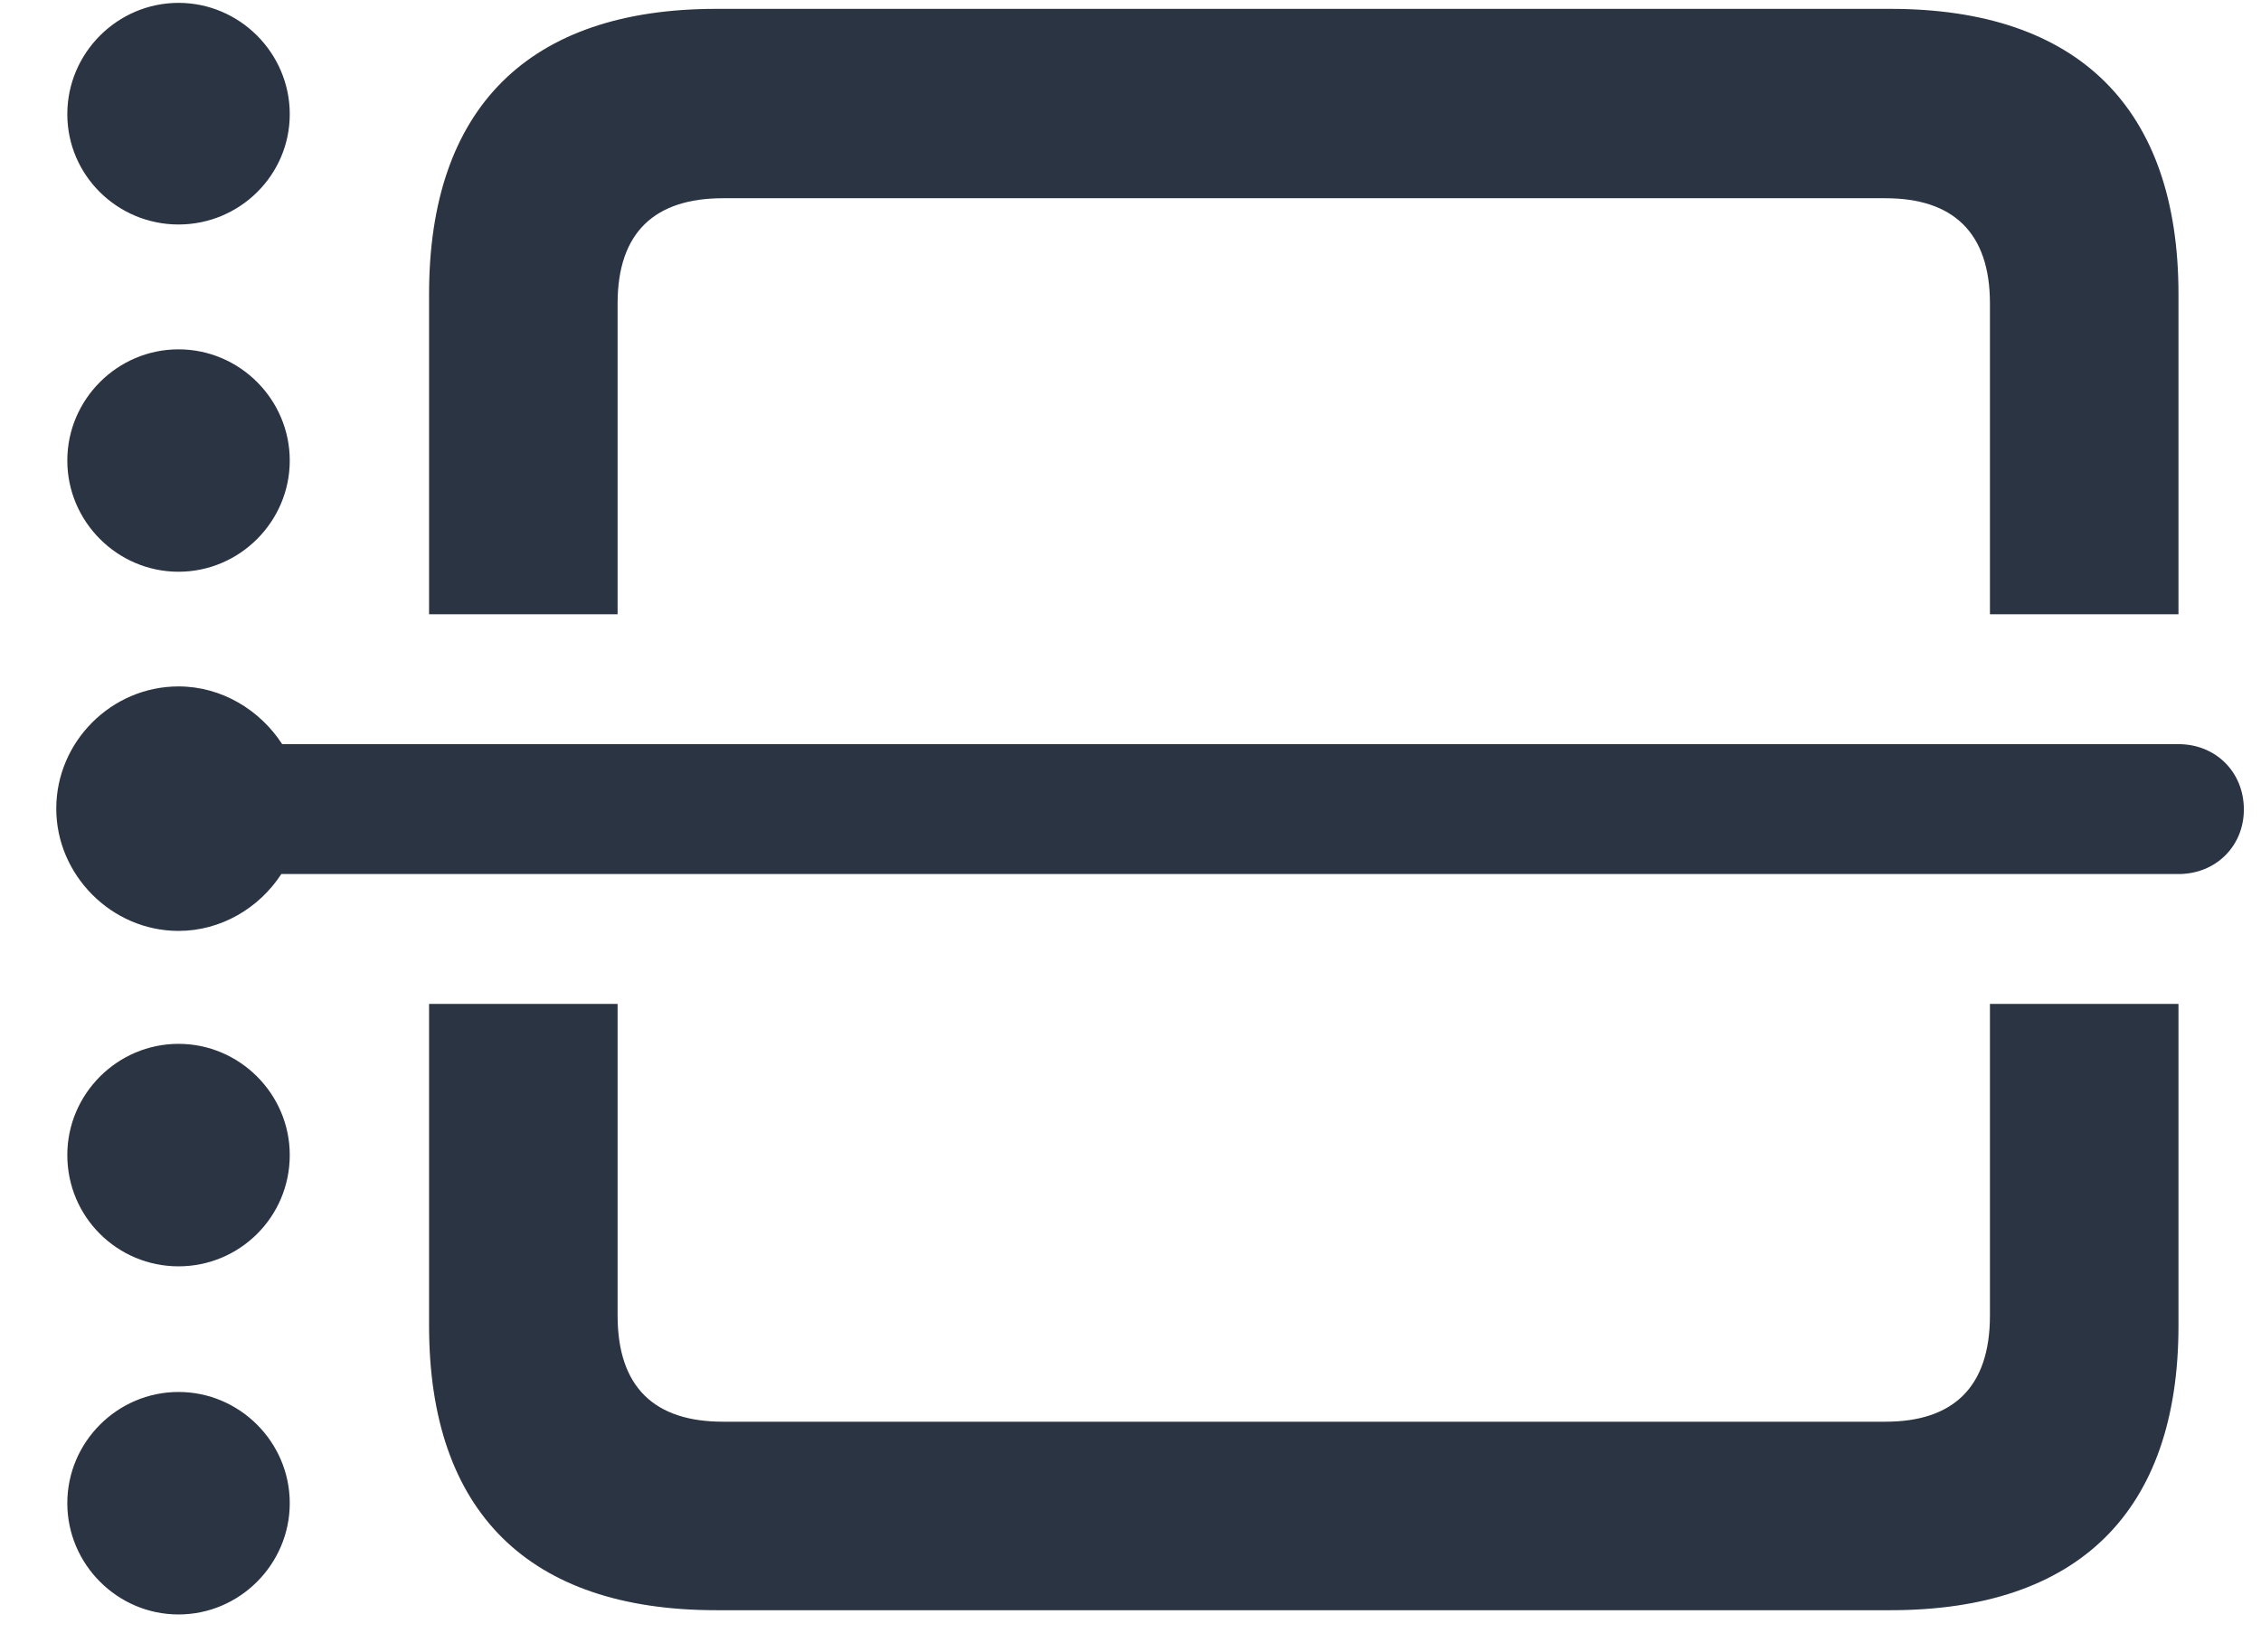<svg width="26" height="19" viewBox="0 0 26 19" fill="none" xmlns="http://www.w3.org/2000/svg">
<path d="M2.053 2.582C2.756 2.582 3.332 2.016 3.332 1.313C3.332 0.61 2.756 0.033 2.053 0.033C1.35 0.033 0.774 0.61 0.774 1.313C0.774 2.016 1.35 2.582 2.053 2.582ZM4.934 7.065H7.102V3.49C7.102 2.67 7.532 2.28 8.313 2.28H21.682C22.454 2.28 22.883 2.67 22.883 3.49V7.065H25.051V3.383C25.051 1.244 23.899 0.102 21.741 0.102H8.235C6.077 0.102 4.934 1.244 4.934 3.383V7.065ZM2.053 6.576C2.756 6.576 3.332 6 3.332 5.297C3.332 4.594 2.756 4.018 2.053 4.018C1.35 4.018 0.774 4.594 0.774 5.297C0.774 6 1.35 6.576 2.053 6.576ZM2.053 10.707C2.541 10.707 2.981 10.444 3.235 10.053H25.051C25.481 10.053 25.803 9.731 25.803 9.311C25.803 8.881 25.481 8.559 25.051 8.559H3.245C2.991 8.168 2.551 7.895 2.053 7.895C1.282 7.895 0.647 8.53 0.647 9.301C0.647 10.063 1.282 10.707 2.053 10.707ZM7.102 11.547H4.934V15.248C4.934 17.387 6.077 18.52 8.235 18.52H21.741C23.899 18.52 25.051 17.387 25.051 15.248V11.547H22.883V15.131C22.883 15.961 22.454 16.352 21.682 16.352H8.313C7.532 16.352 7.102 15.961 7.102 15.131V11.547ZM2.053 14.565C2.756 14.565 3.332 13.998 3.332 13.285C3.332 12.582 2.756 12.006 2.053 12.006C1.35 12.006 0.774 12.582 0.774 13.285C0.774 13.998 1.35 14.565 2.053 14.565ZM2.053 18.569C2.756 18.569 3.332 17.992 3.332 17.289C3.332 16.586 2.756 16.01 2.053 16.01C1.35 16.01 0.774 16.586 0.774 17.289C0.774 17.992 1.35 18.569 2.053 18.569Z" fill="#2B3442"/>
</svg>
